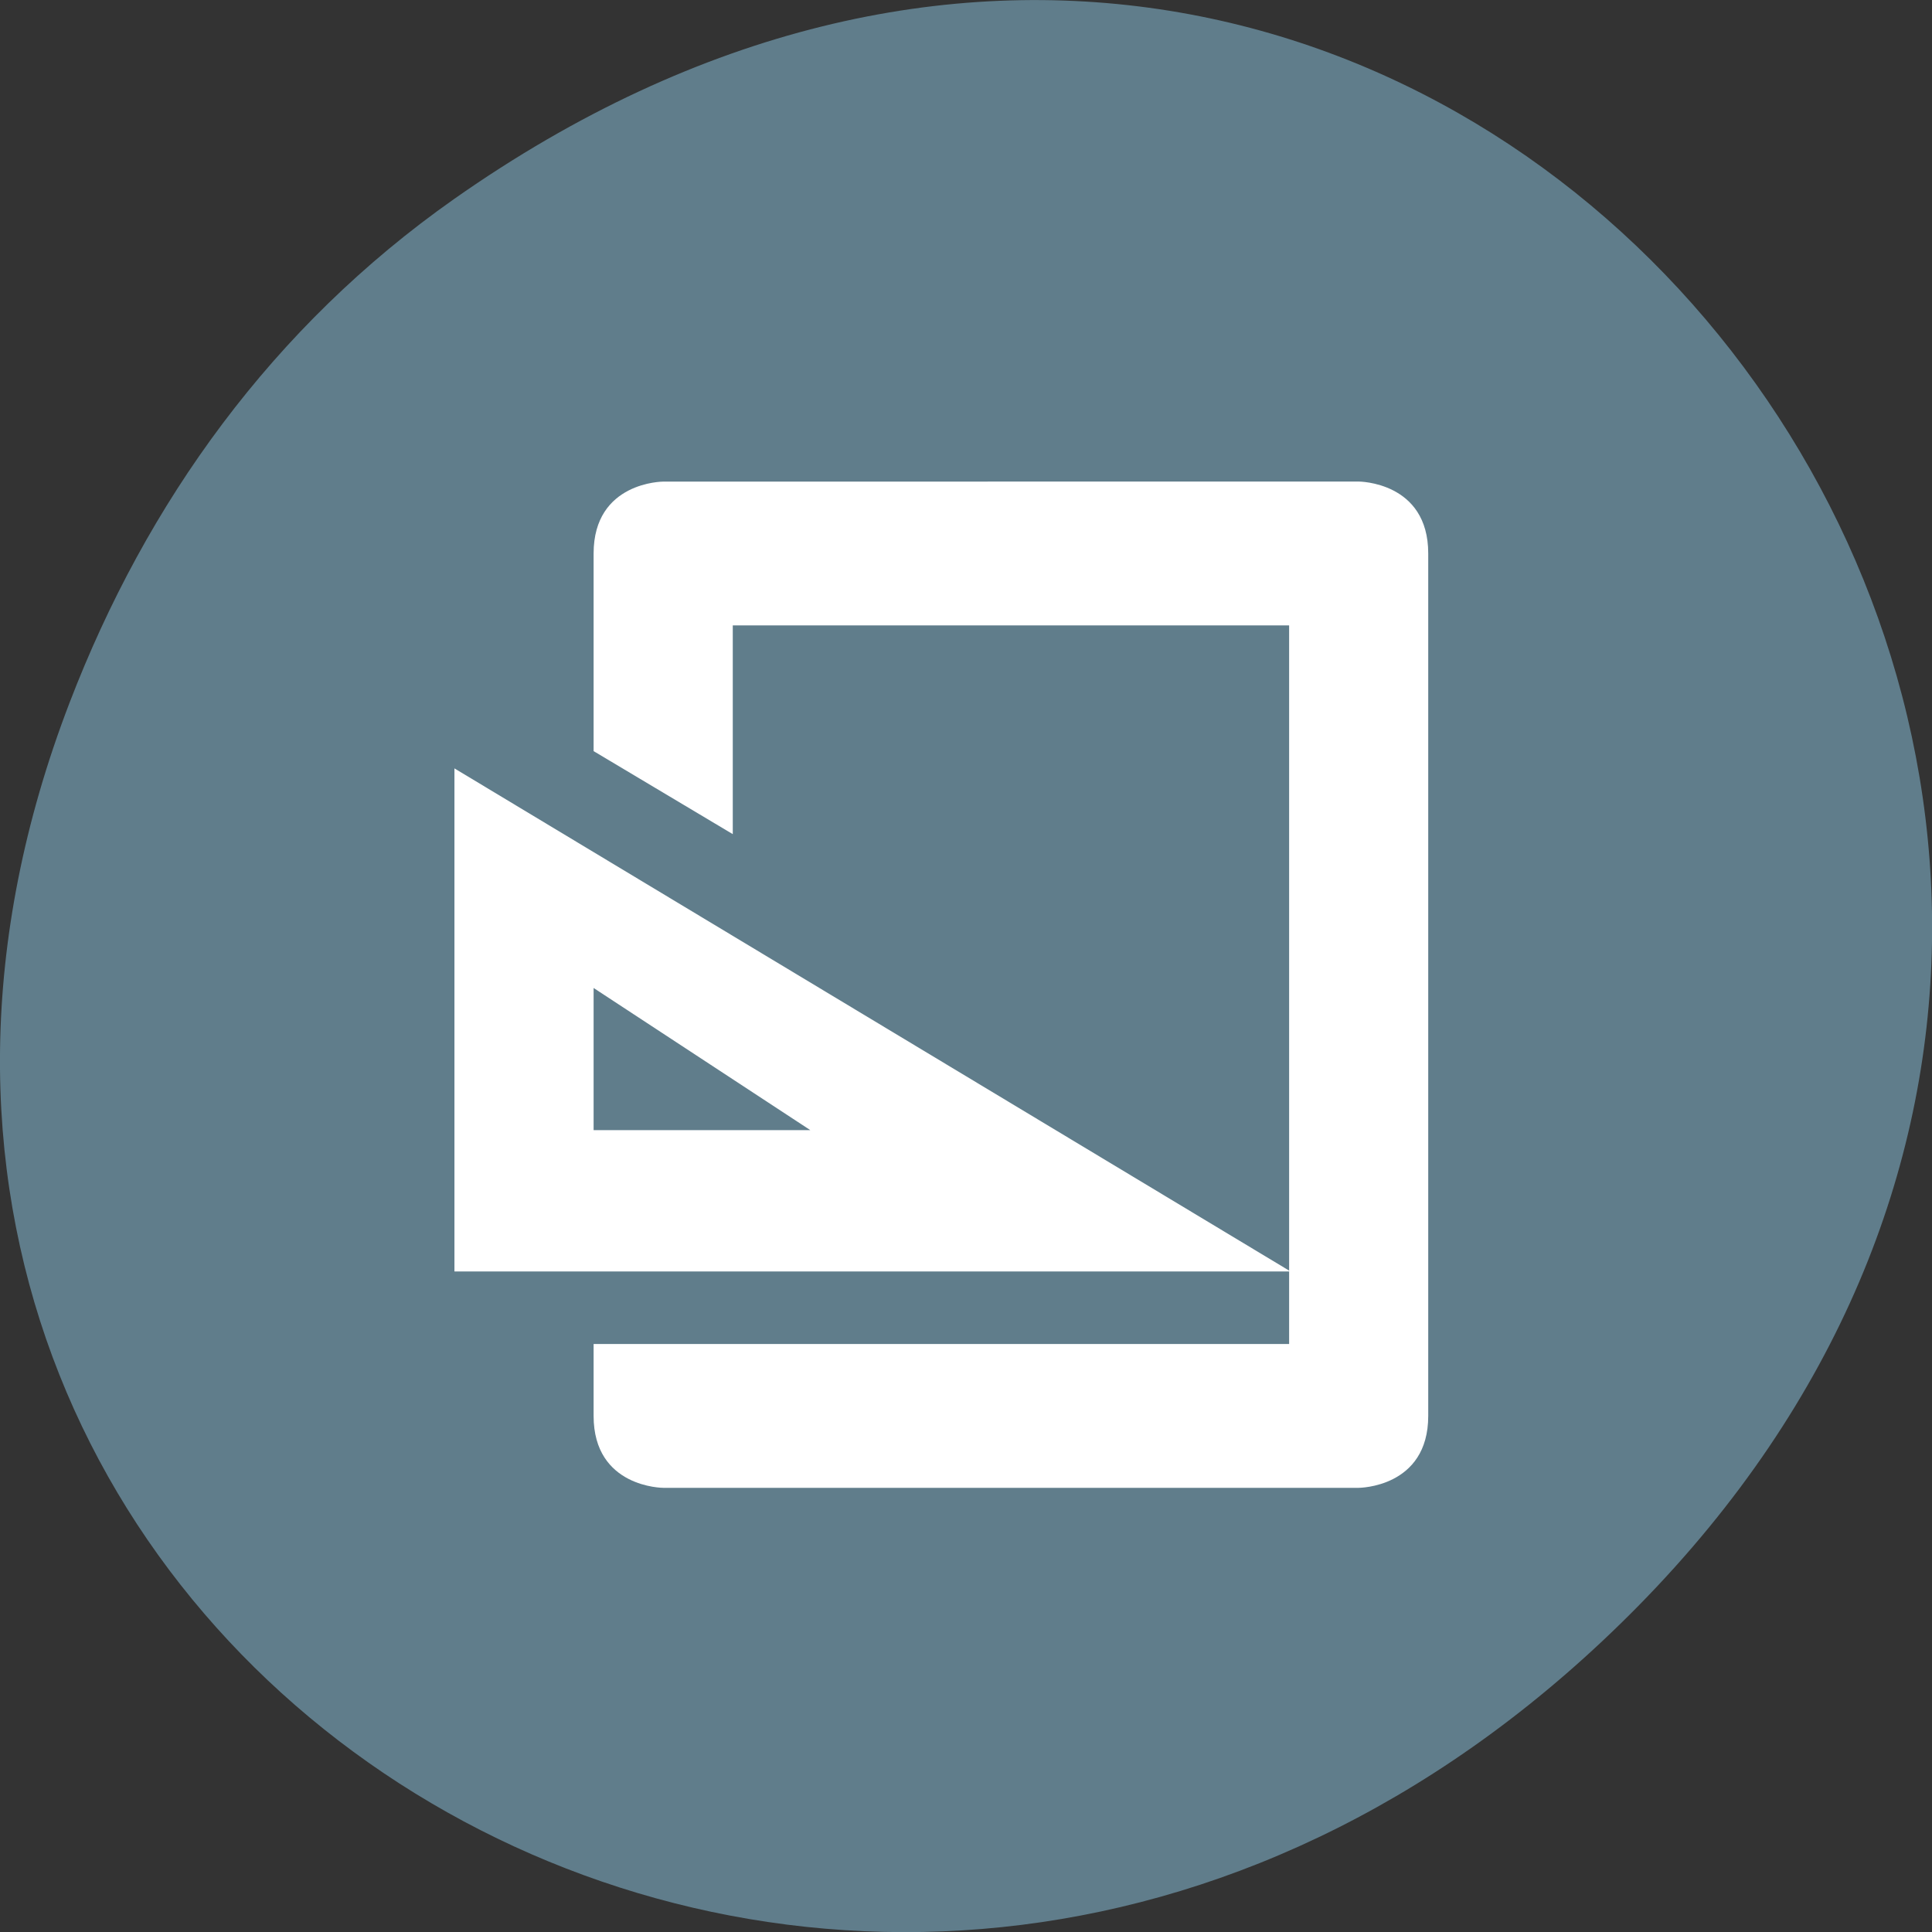 <svg xmlns="http://www.w3.org/2000/svg" xmlns:xlink="http://www.w3.org/1999/xlink" viewBox="0 0 32 32"><rect x="0" y="0" width="32" height="32" fill="#333333" stroke="none"/><defs><g id="1" clip-path="url(#0)"><path d="m 7.527 12.727 v 8.332 h 13.848 m -11.543 -4.695 l 3.59 2.355 h -3.59" fill="#fff"/><path d="m 10.984 7.977 c 0 0 -1.152 0 -1.152 1.191 v 3.273 l 2.305 1.375 v -3.457 h 9.215 v 11.902 h -11.52 v 1.191 c 0 1.191 1.152 1.191 1.152 1.191 h 11.52 c 0 0 1.152 0 1.152 -1.191 v -14.285 c 0 -1.191 -1.152 -1.191 -1.152 -1.191" fill="#fff"/></g><clipPath id="0"><path d="M 0,0 H32 V32 H0 z"/></clipPath></defs><path d="m 7.52 3.297 c 16.367 -11.504 32.953 9.742 19.617 23.301 c -12.566 12.77 -32.09 0.93 -25.984 -14.961 c 1.273 -3.316 3.363 -6.227 6.367 -8.34" fill="#607d8b"/><use xlink:href="#1"/></svg>